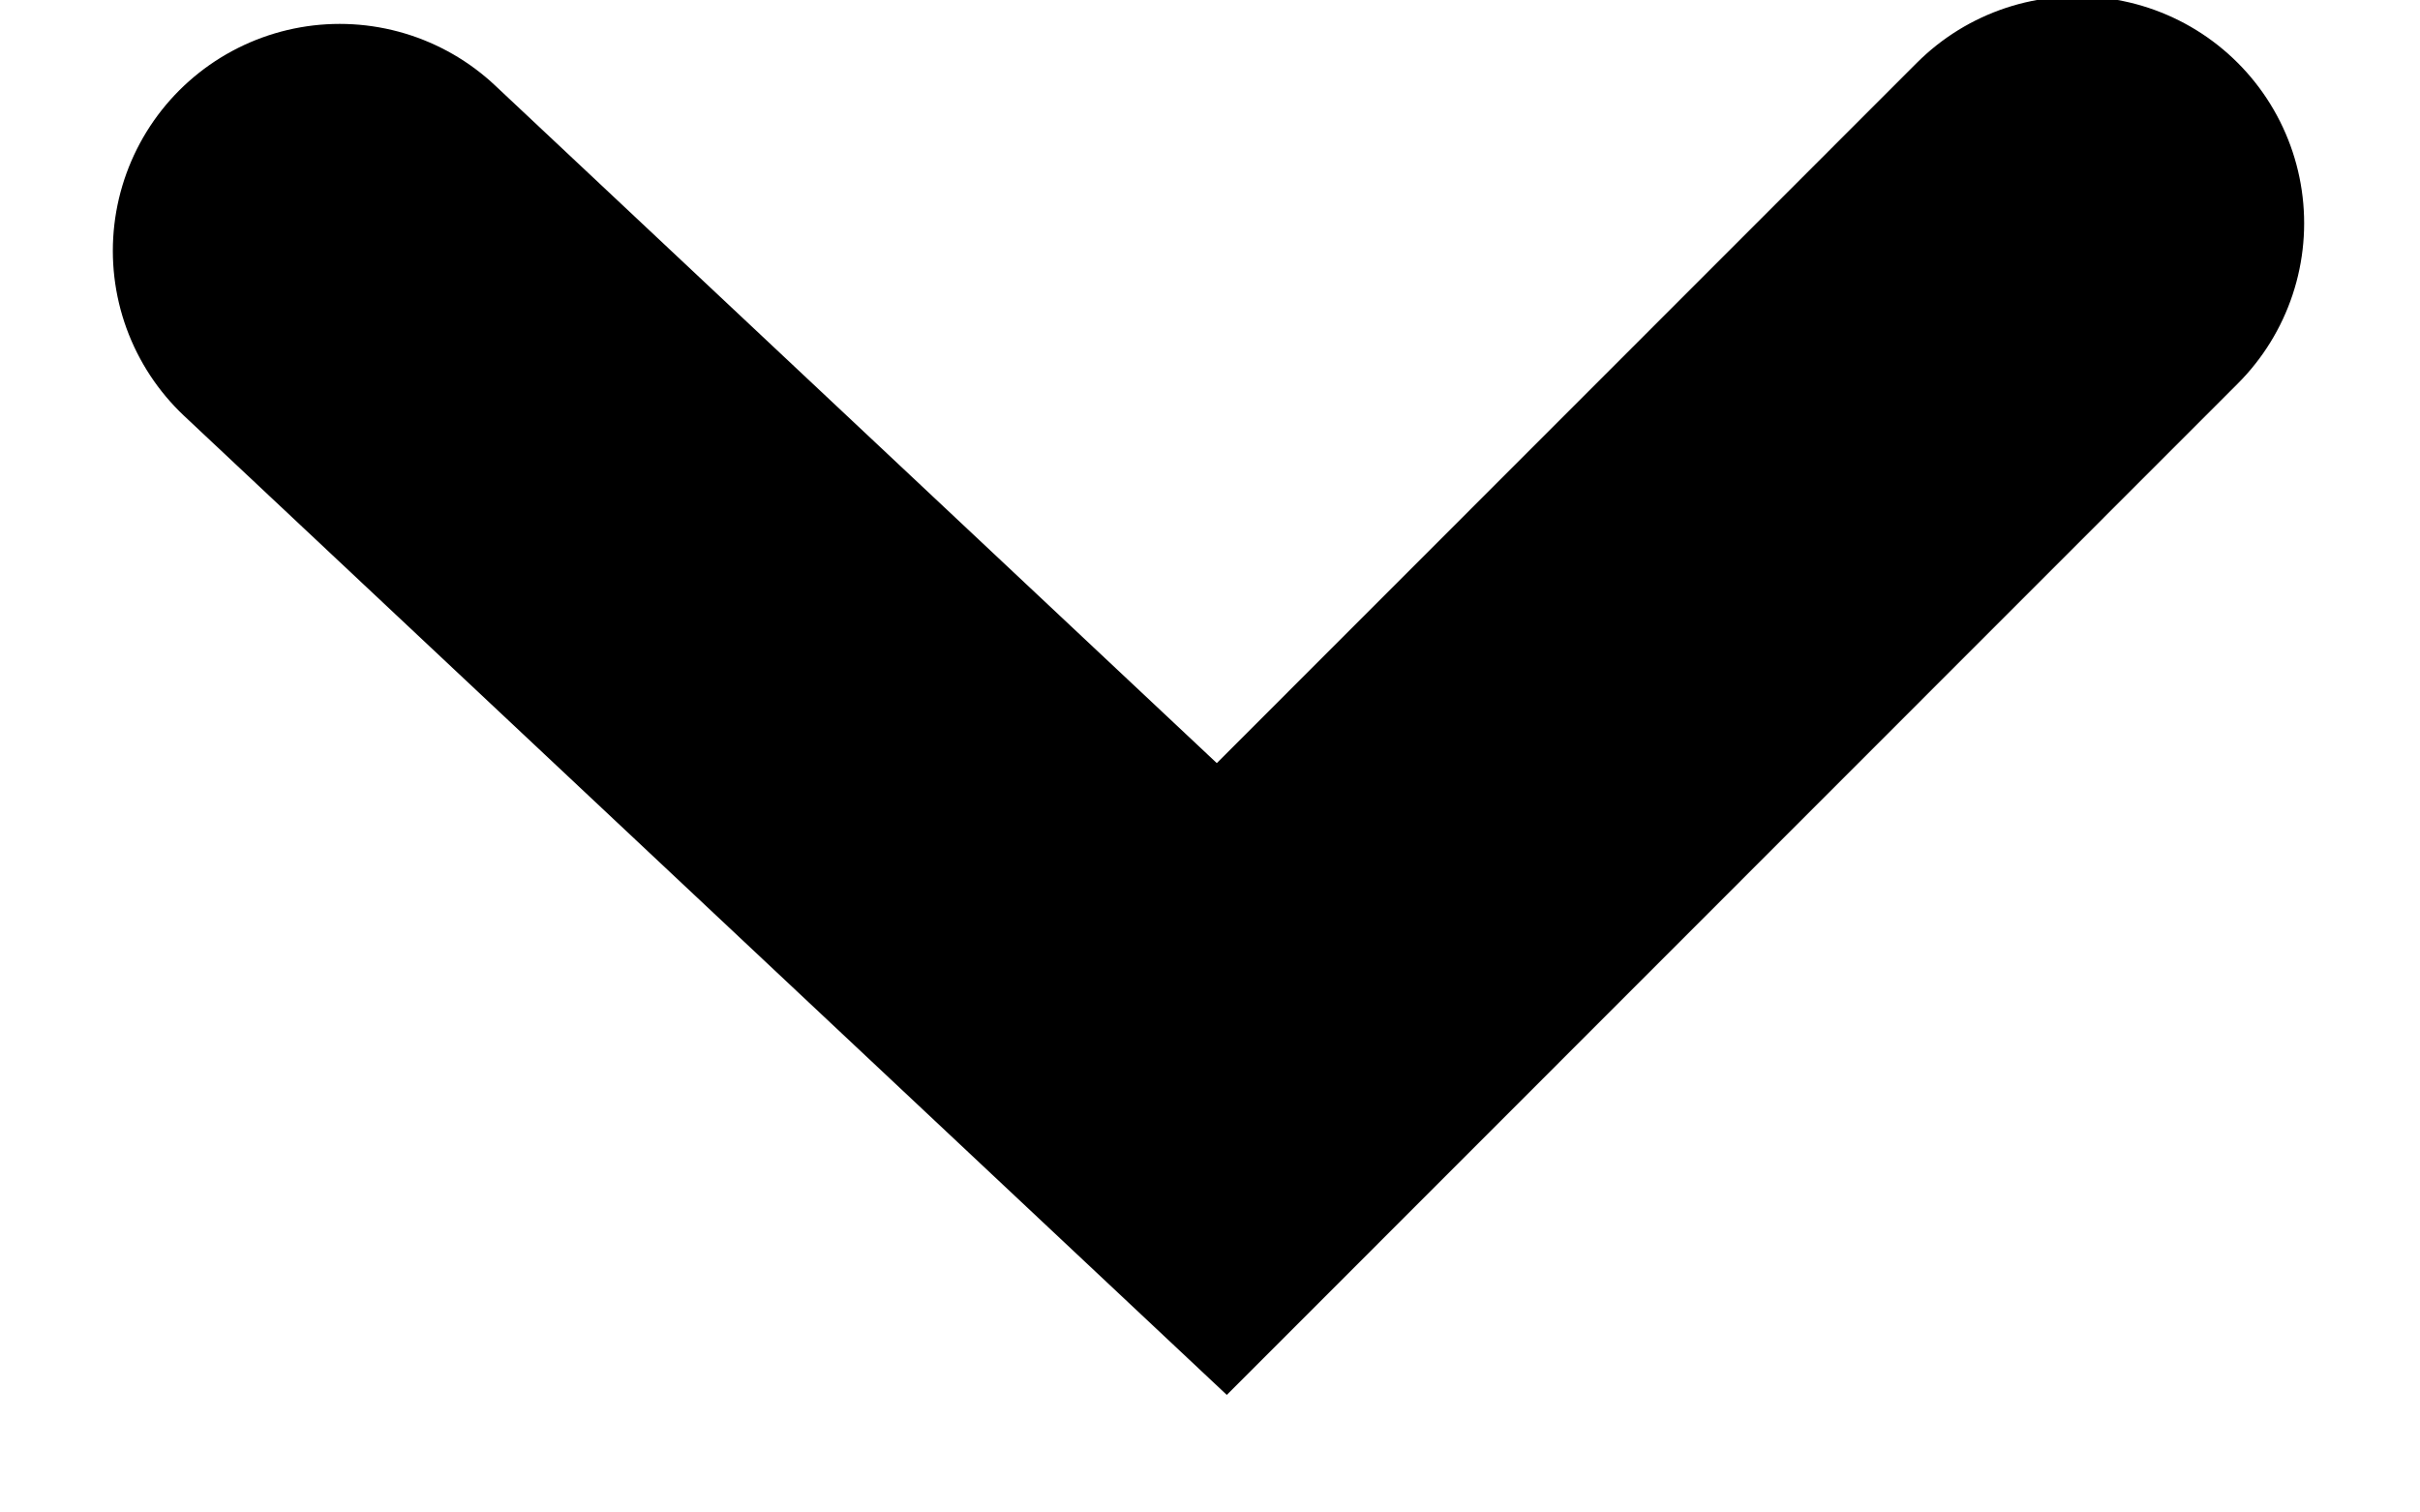 <svg width="8" height="5" viewBox="0 0 8 5" fill="none" xmlns="http://www.w3.org/2000/svg">
<path d="M6.867 0.738L4.039 3.567L1.123 0.829" stroke="black" stroke-width="1.5" stroke-linecap="round"/>
</svg>
